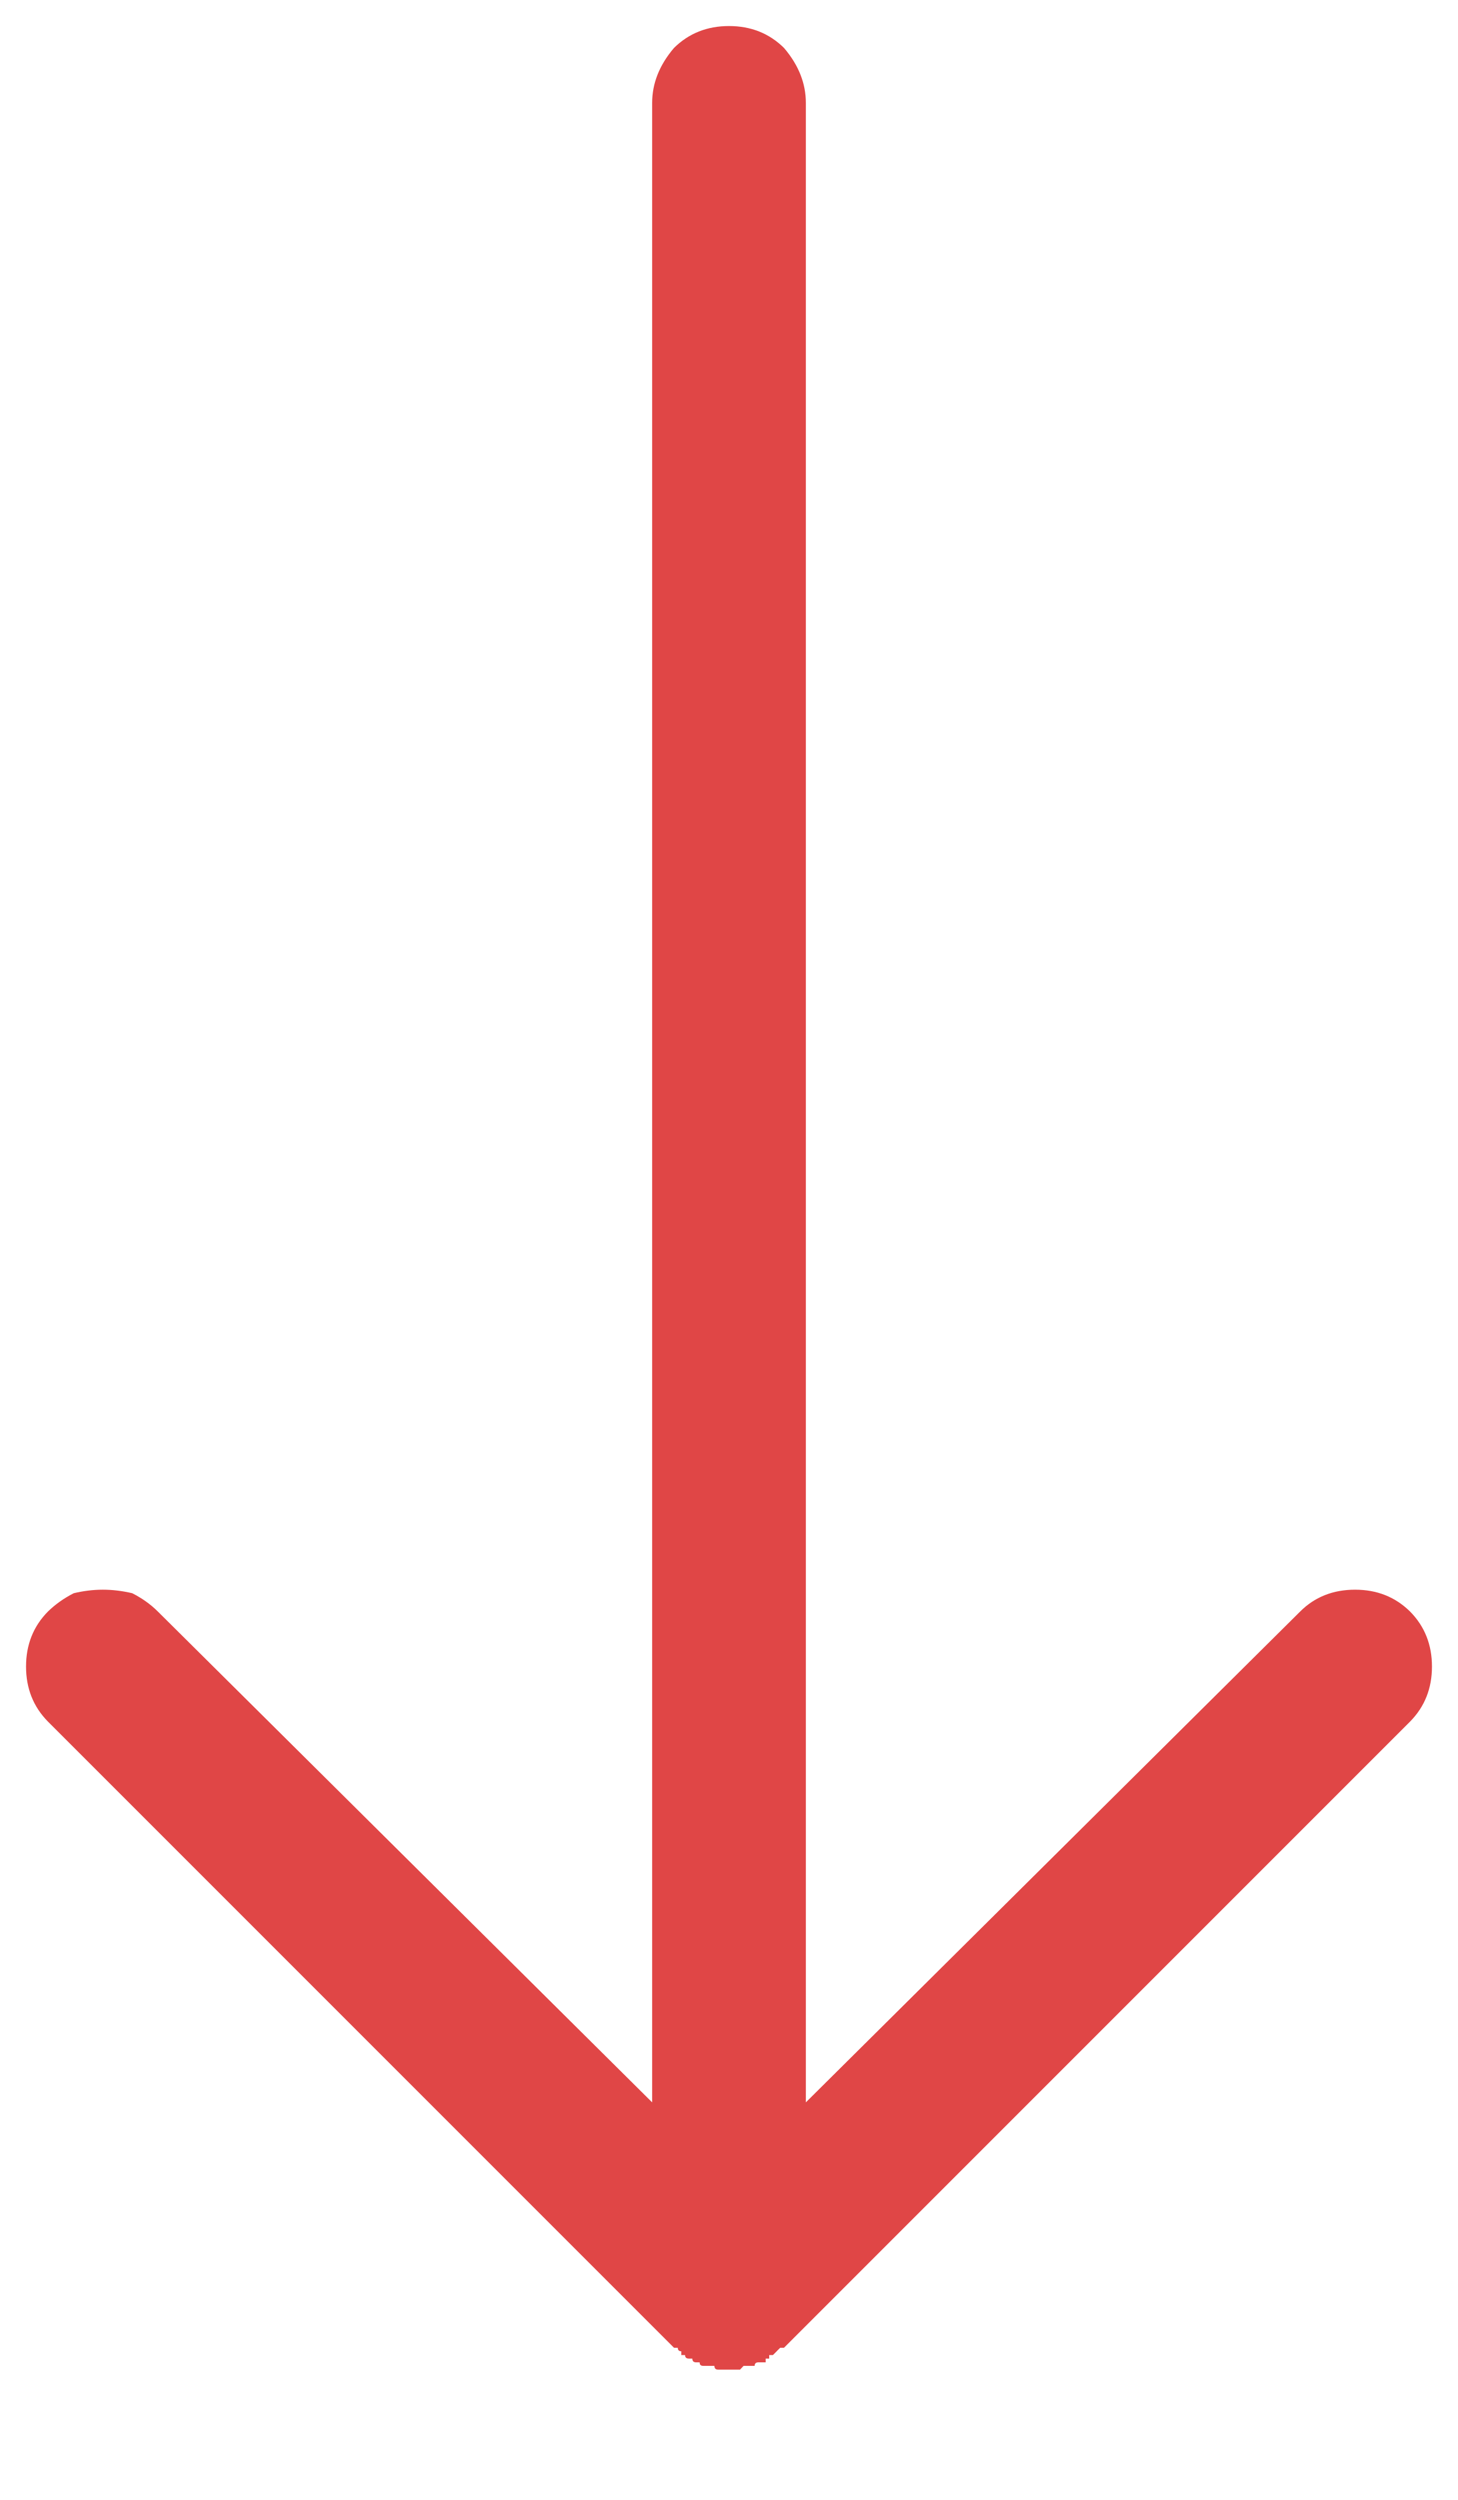 <svg width="7" height="12" viewBox="0 0 7 12" fill="none" xmlns="http://www.w3.org/2000/svg">
<path d="M0.23 8.264L3.236 11.27C3.248 11.27 3.254 11.27 3.254 11.27C3.254 11.281 3.26 11.287 3.271 11.287C3.271 11.299 3.271 11.305 3.271 11.305C3.283 11.305 3.289 11.305 3.289 11.305C3.289 11.316 3.295 11.322 3.307 11.322C3.307 11.322 3.312 11.322 3.324 11.322C3.324 11.334 3.33 11.34 3.342 11.34C3.342 11.34 3.348 11.34 3.359 11.34C3.359 11.352 3.365 11.357 3.377 11.357C3.377 11.357 3.383 11.357 3.395 11.357C3.395 11.357 3.4 11.357 3.412 11.357C3.412 11.357 3.418 11.357 3.43 11.357C3.43 11.369 3.436 11.375 3.447 11.375C3.447 11.375 3.453 11.375 3.465 11.375C3.477 11.375 3.488 11.375 3.5 11.375C3.512 11.375 3.523 11.375 3.535 11.375C3.535 11.375 3.541 11.375 3.553 11.375C3.553 11.375 3.559 11.369 3.57 11.357C3.57 11.357 3.576 11.357 3.588 11.357C3.588 11.357 3.594 11.357 3.605 11.357C3.605 11.357 3.611 11.357 3.623 11.357C3.623 11.346 3.629 11.34 3.641 11.34C3.641 11.34 3.646 11.34 3.658 11.34C3.658 11.34 3.664 11.34 3.676 11.34C3.676 11.34 3.676 11.334 3.676 11.322C3.676 11.322 3.682 11.322 3.693 11.322C3.693 11.322 3.693 11.316 3.693 11.305C3.705 11.305 3.711 11.305 3.711 11.305C3.711 11.305 3.717 11.299 3.729 11.287C3.729 11.287 3.734 11.281 3.746 11.27C3.746 11.27 3.752 11.27 3.764 11.27L6.77 8.264C6.84 8.193 6.875 8.105 6.875 8C6.875 7.895 6.84 7.807 6.77 7.736C6.699 7.666 6.611 7.631 6.506 7.631C6.4 7.631 6.312 7.666 6.242 7.736L3.869 10.092V0.494C3.869 0.4 3.834 0.312 3.764 0.23C3.693 0.16 3.605 0.125 3.5 0.125C3.395 0.125 3.307 0.16 3.236 0.23C3.166 0.312 3.131 0.4 3.131 0.494V10.092L0.758 7.736C0.723 7.701 0.682 7.672 0.635 7.648C0.588 7.637 0.541 7.631 0.494 7.631C0.447 7.631 0.4 7.637 0.354 7.648C0.307 7.672 0.266 7.701 0.23 7.736C0.16 7.807 0.125 7.895 0.125 8C0.125 8.105 0.16 8.193 0.23 8.264Z" fill="#E04646"/>
</svg>

